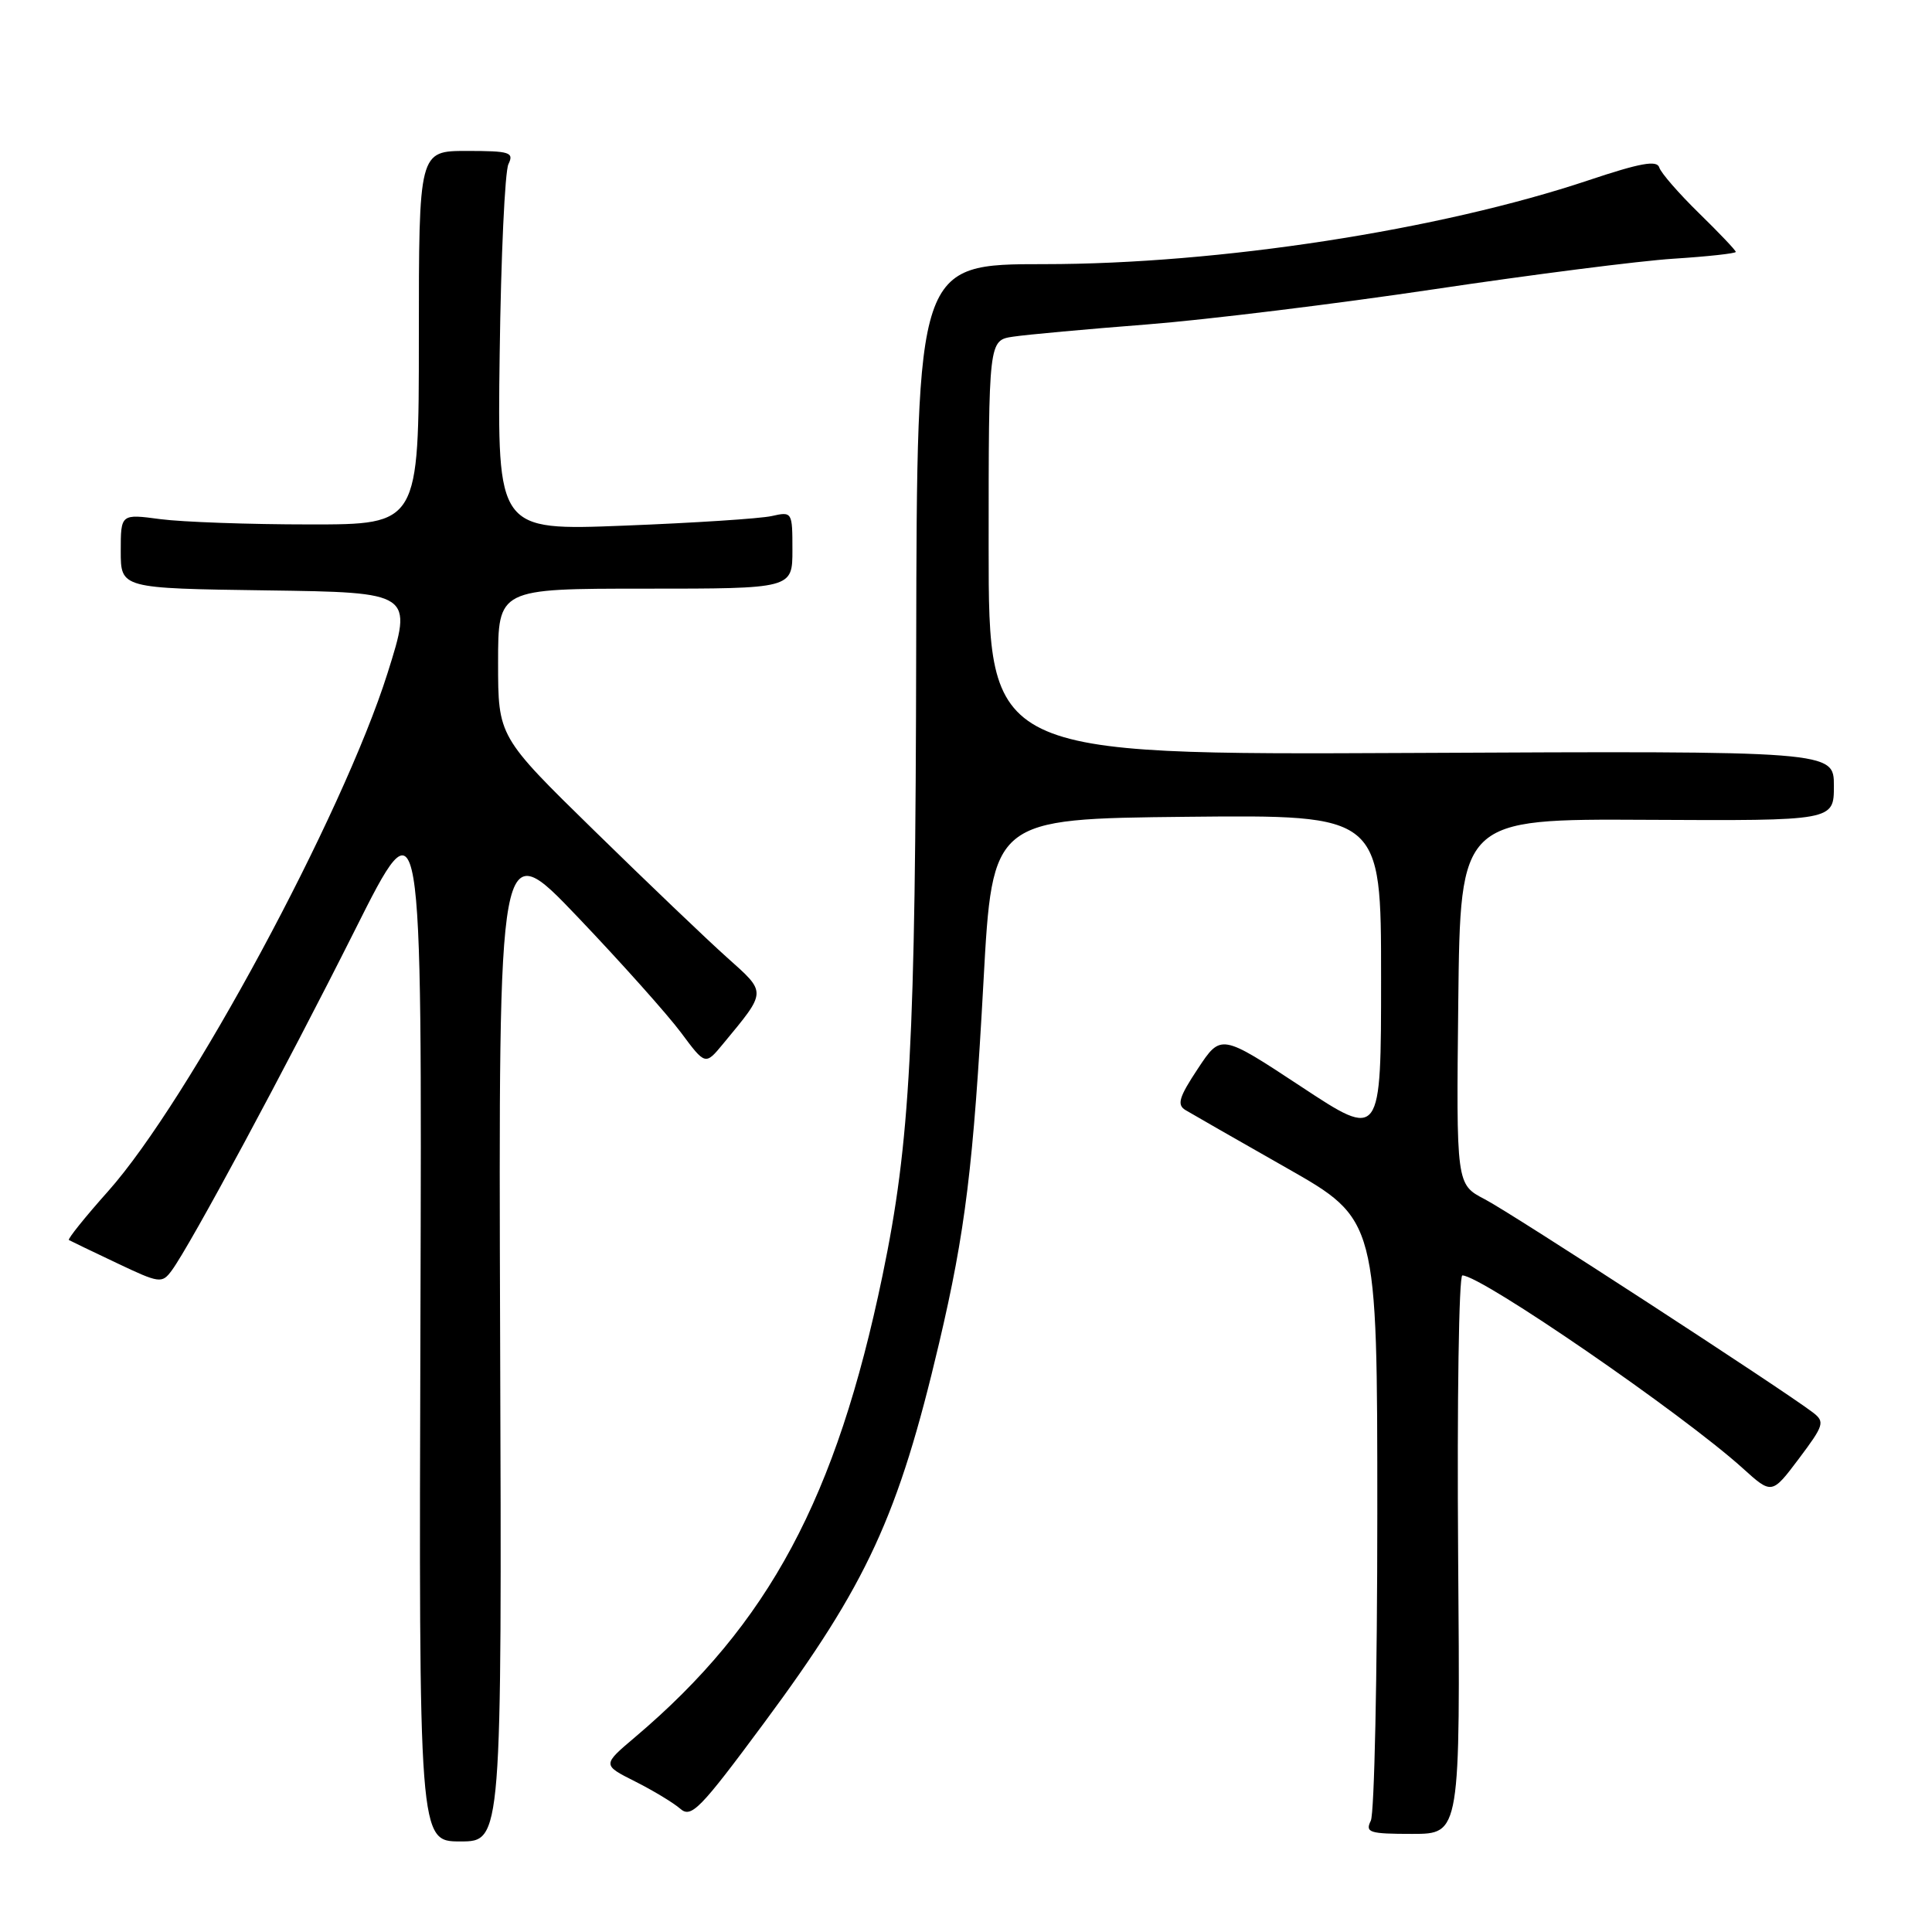 <?xml version="1.0" encoding="UTF-8" standalone="no"?>
<!DOCTYPE svg PUBLIC "-//W3C//DTD SVG 1.1//EN" "http://www.w3.org/Graphics/SVG/1.1/DTD/svg11.dtd" >
<svg xmlns="http://www.w3.org/2000/svg" xmlns:xlink="http://www.w3.org/1999/xlink" version="1.1" viewBox="0 0 256 256">
 <g >
 <path fill="currentColor"
d=" M 66.27 177.25 C 66.05 110.50 66.05 110.50 76.54 121.50 C 82.31 127.55 88.47 134.45 90.24 136.83 C 93.46 141.16 93.46 141.16 95.80 138.33 C 101.65 131.25 101.63 131.61 96.31 126.85 C 93.67 124.49 85.76 116.93 78.75 110.07 C 66.00 97.60 66.00 97.60 66.00 87.80 C 66.00 78.00 66.00 78.00 85.50 78.00 C 105.00 78.00 105.00 78.00 105.00 72.88 C 105.00 67.82 104.97 67.77 102.25 68.38 C 100.74 68.72 91.94 69.29 82.70 69.65 C 65.90 70.31 65.90 70.31 66.21 46.90 C 66.38 34.03 66.90 22.71 67.37 21.75 C 68.13 20.18 67.57 20.00 61.86 20.00 C 55.50 20.00 55.50 20.00 55.50 44.75 C 55.50 69.50 55.50 69.50 41.00 69.49 C 33.02 69.49 24.14 69.17 21.25 68.79 C 16.00 68.09 16.00 68.09 16.00 73.03 C 16.00 77.96 16.00 77.96 35.36 78.23 C 54.72 78.50 54.72 78.50 51.35 89.20 C 45.41 108.01 24.99 145.87 14.33 157.84 C 11.26 161.28 8.93 164.19 9.13 164.31 C 9.33 164.43 12.18 165.80 15.45 167.35 C 21.15 170.06 21.46 170.10 22.76 168.34 C 25.20 165.04 37.85 141.53 46.99 123.32 C 55.92 105.50 55.92 105.50 55.71 174.75 C 55.50 244.00 55.50 244.00 61.00 244.00 C 66.50 244.00 66.50 244.00 66.27 177.25 Z  M 193.21 206.00 C 193.06 185.65 193.31 169.00 193.77 169.00 C 196.28 169.00 222.92 187.32 230.92 194.55 C 234.78 198.04 234.78 198.04 238.37 193.27 C 241.69 188.85 241.83 188.40 240.23 187.17 C 236.33 184.18 200.22 160.70 196.73 158.90 C 192.96 156.94 192.96 156.94 193.23 132.72 C 193.50 108.50 193.50 108.50 218.25 108.63 C 243.00 108.76 243.00 108.76 243.00 104.13 C 243.00 99.50 243.00 99.50 187.00 99.77 C 131.00 100.03 131.00 100.03 131.00 72.56 C 131.00 45.09 131.00 45.09 134.25 44.61 C 136.04 44.34 144.03 43.61 152.00 42.99 C 159.97 42.36 177.07 40.26 190.00 38.33 C 202.93 36.40 217.21 34.57 221.75 34.28 C 226.29 33.99 230.00 33.58 230.00 33.38 C 230.00 33.17 227.81 30.87 225.13 28.25 C 222.46 25.64 220.08 22.91 219.86 22.19 C 219.56 21.19 217.33 21.60 210.48 23.89 C 190.75 30.49 161.50 35.00 138.37 35.00 C 121.50 35.00 121.50 35.00 121.40 85.75 C 121.31 138.30 120.61 151.34 116.94 169.00 C 110.81 198.51 101.88 215.17 84.15 230.18 C 79.80 233.86 79.80 233.86 84.15 236.05 C 86.54 237.25 89.23 238.88 90.13 239.66 C 91.59 240.95 92.73 239.79 101.24 228.30 C 114.91 209.85 119.04 200.88 124.43 178.00 C 127.92 163.16 128.98 154.50 130.32 130.00 C 131.50 108.50 131.50 108.50 157.25 108.23 C 183.00 107.97 183.00 107.97 183.00 129.47 C 183.00 150.97 183.00 150.97 172.39 143.97 C 161.78 136.98 161.78 136.98 158.72 141.61 C 156.22 145.38 155.92 146.39 157.08 147.09 C 157.86 147.56 163.90 151.02 170.50 154.77 C 182.50 161.59 182.50 161.59 182.50 200.55 C 182.50 221.97 182.11 240.29 181.64 241.25 C 180.87 242.82 181.43 243.00 187.14 243.00 C 193.50 243.00 193.50 243.00 193.21 206.00 Z "/>
</g>
</svg>